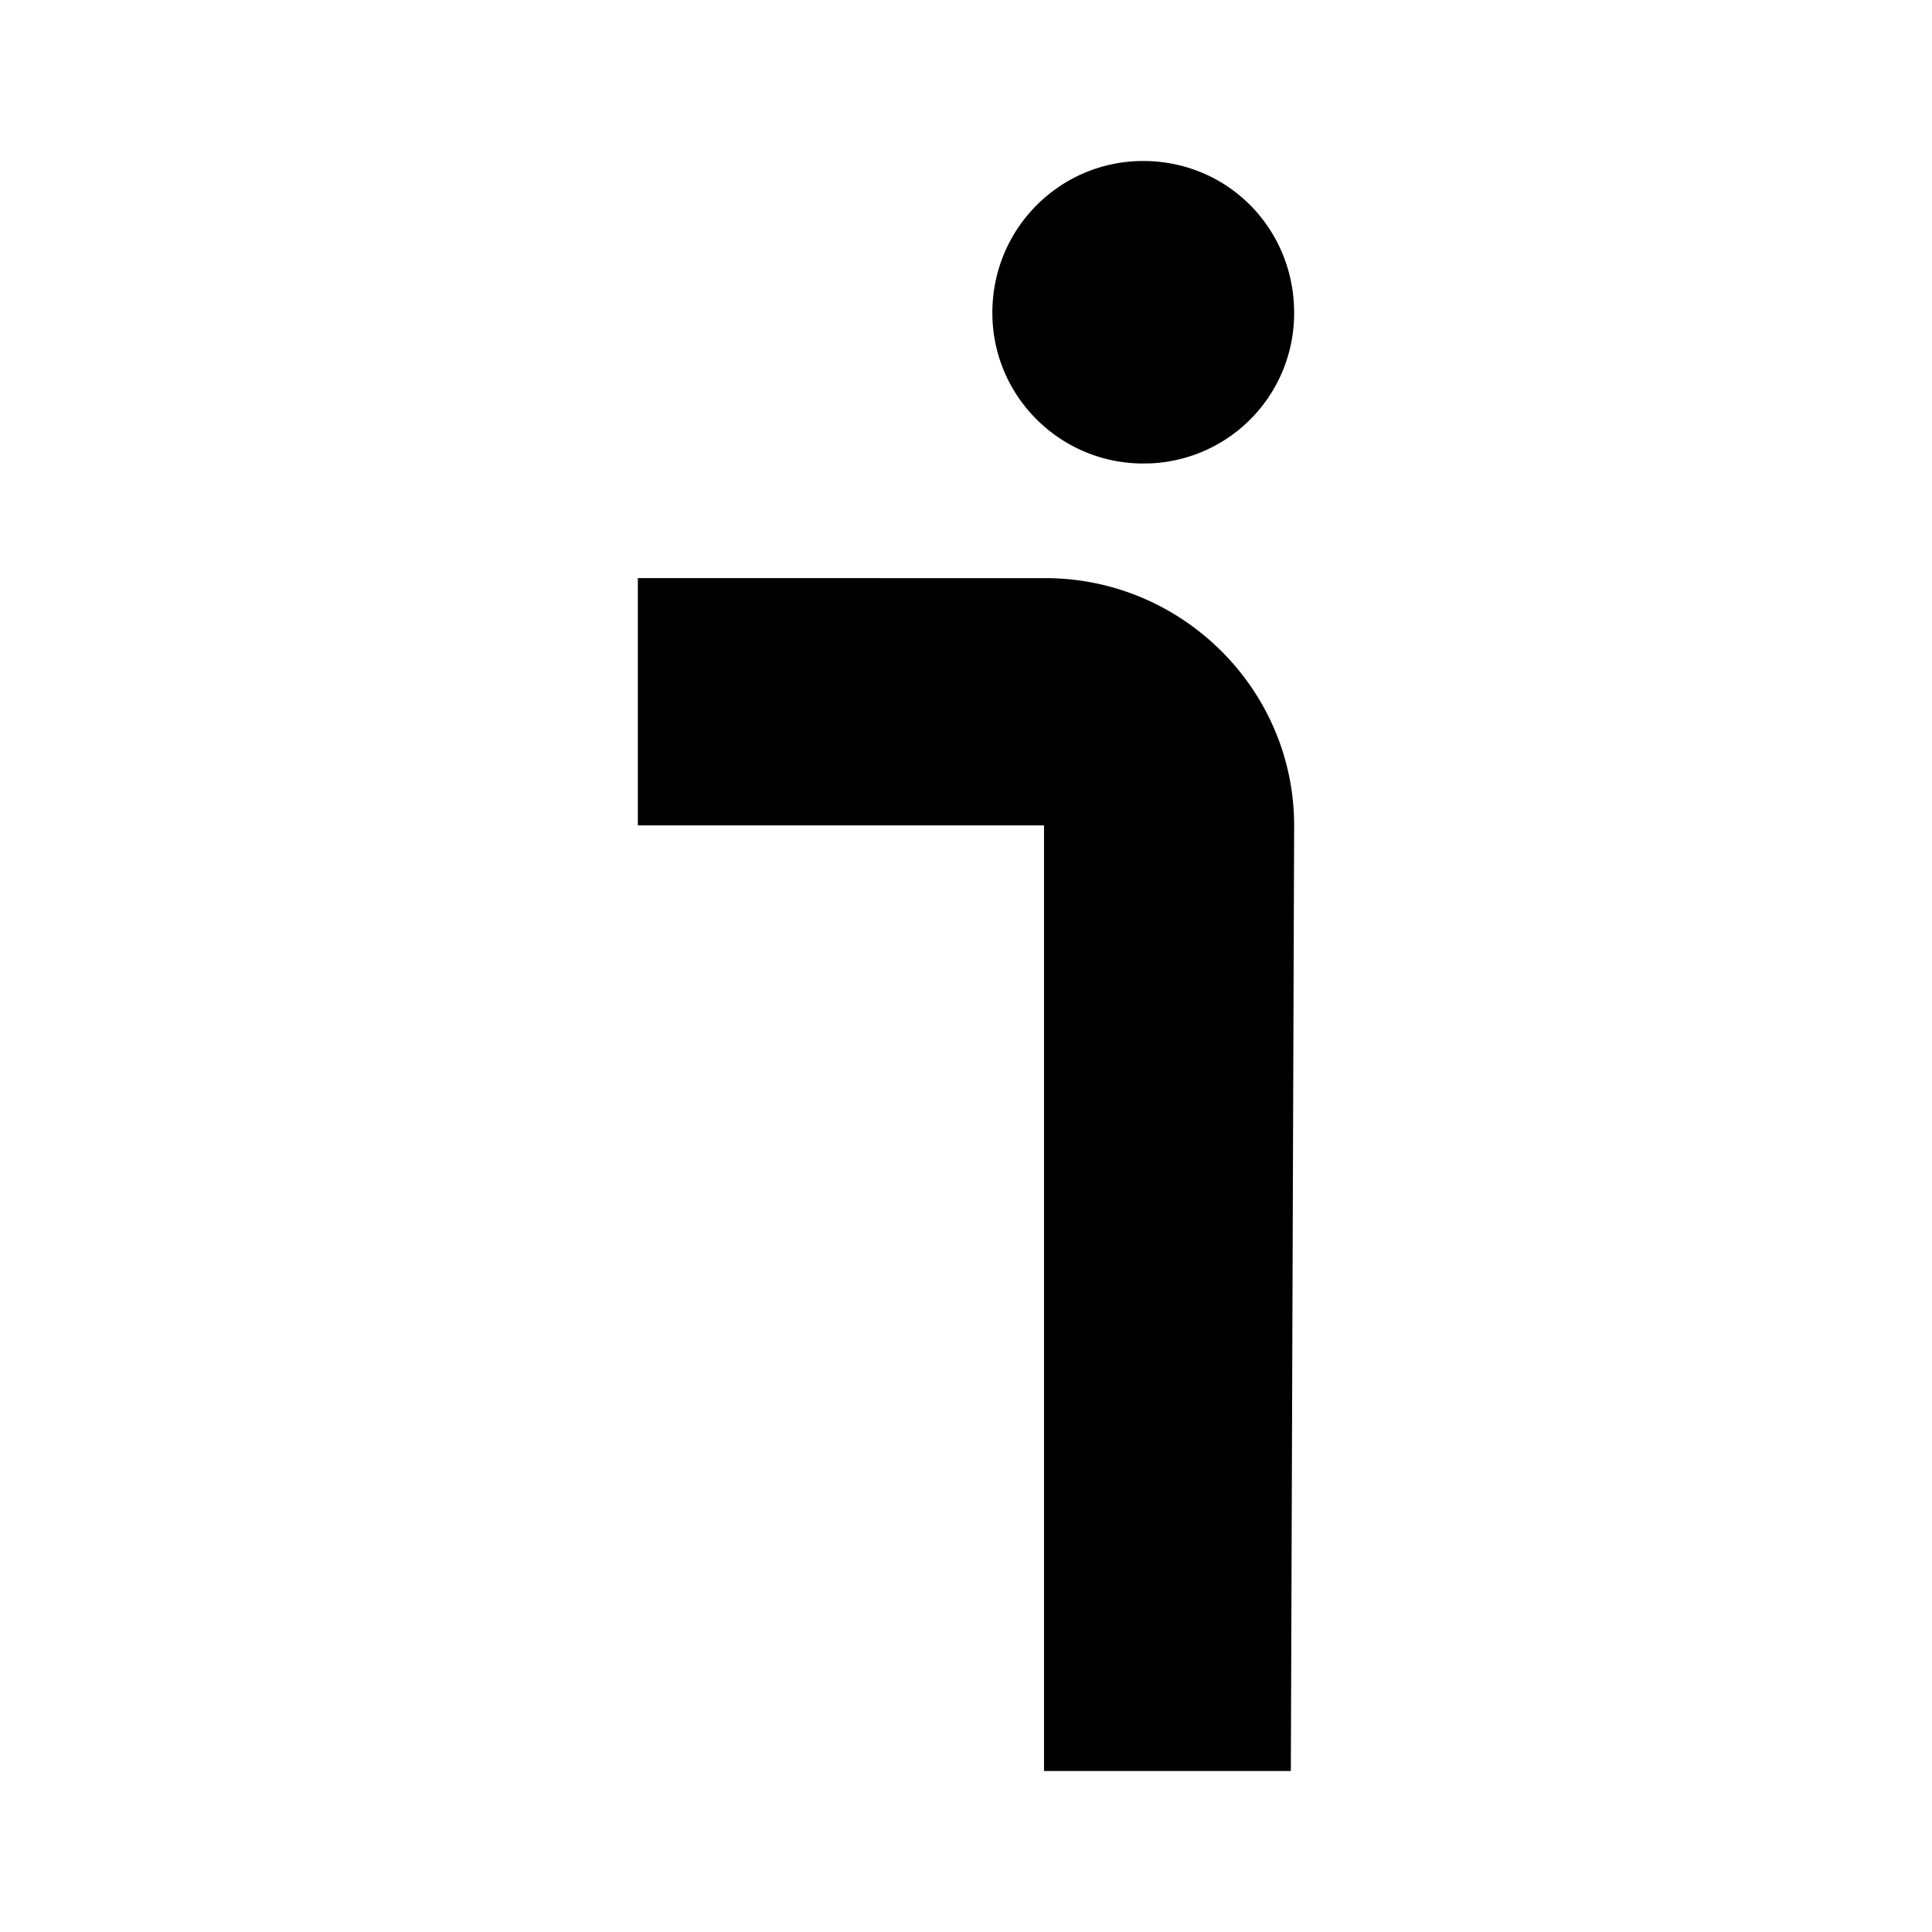 <svg xmlns="http://www.w3.org/2000/svg" width="192" height="192" viewBox="0 0 192 192"><path d="M113.61 16c-8.24 0-14.991 6.672-14.991 15.087 0 8.296 6.744 14.975 14.991 14.975l.808-.016a14.919 14.919 0 0 0 14.191-14.959c0-8.416-6.64-15.087-14.999-15.087M63.389 57.454v24.575h40.366V176h24.527l.328-93.963c0-13.535-11.135-24.583-24.735-24.583z"/></svg>